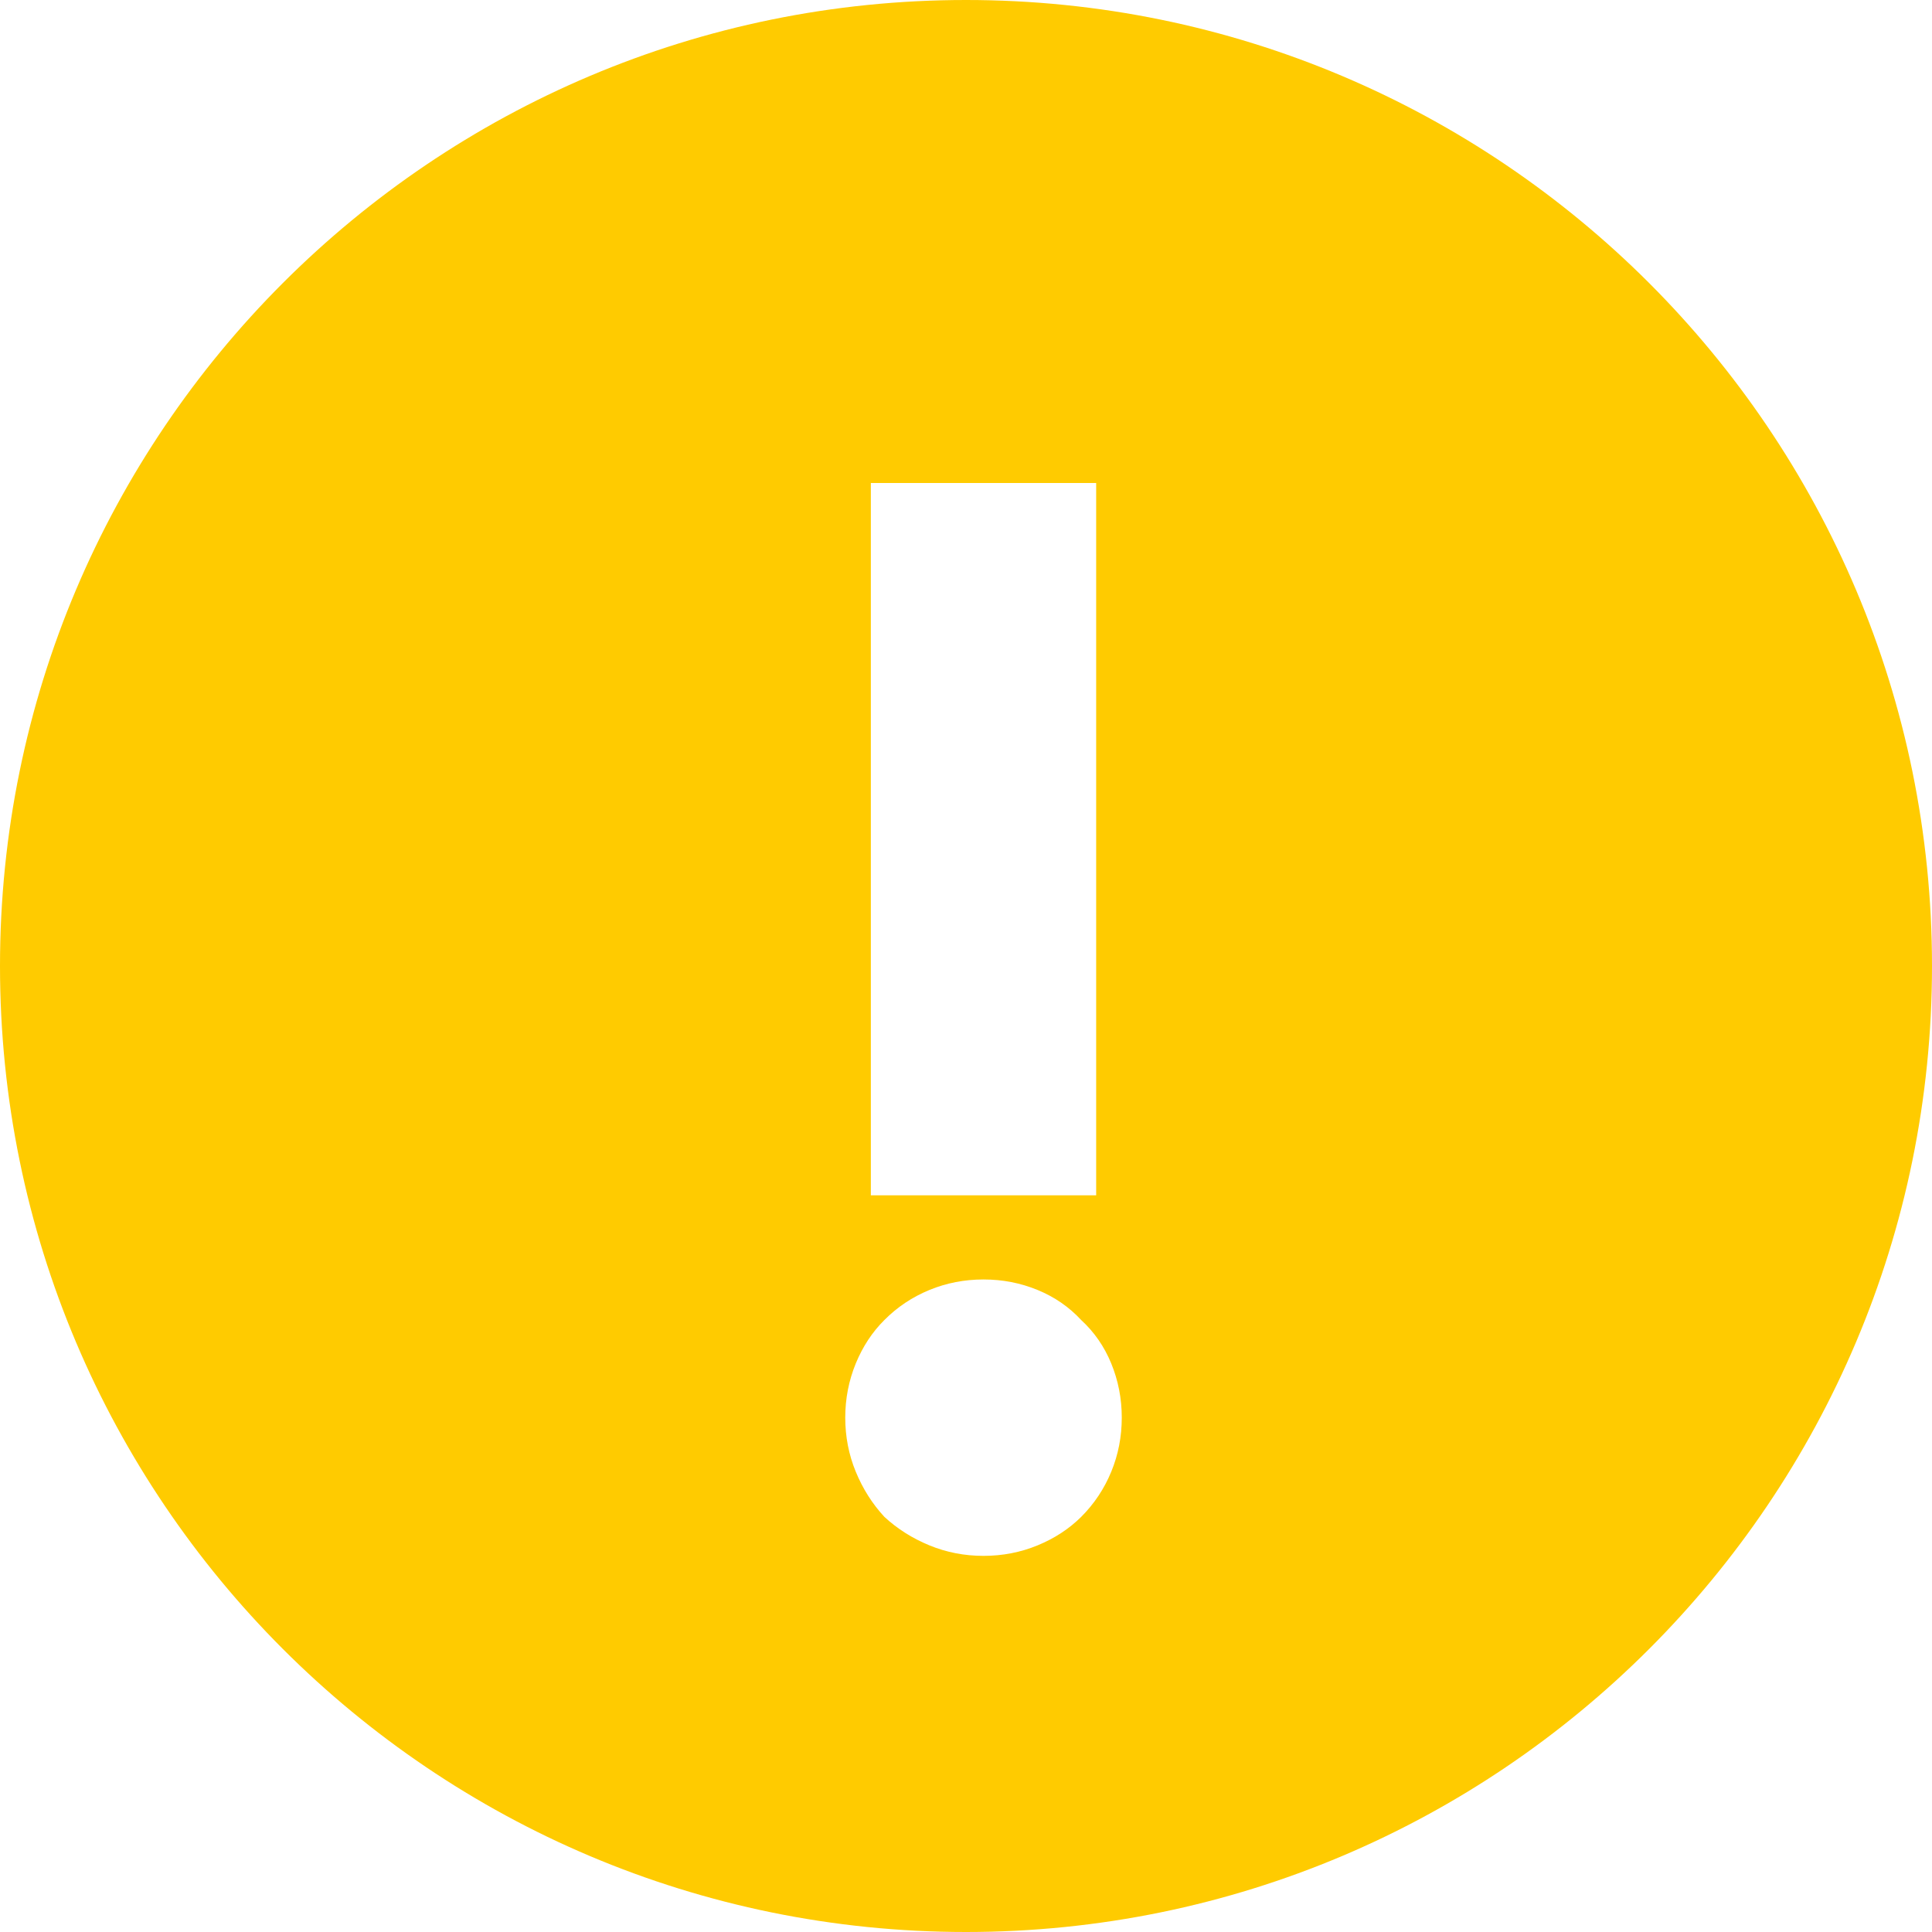 <svg width="16" height="16" viewBox="0 0 16 16" fill="none" xmlns="http://www.w3.org/2000/svg">
<path fill-rule="evenodd" clip-rule="evenodd" d="M8 16C12.418 16 16 12.418 16 8C16 3.582 12.418 0 8 0C3.582 0 0 3.582 0 8C0 12.418 3.582 16 8 16ZM7.212 9.899H9.078V4H7.212V9.899ZM7.087 11.292C7.029 11.434 7 11.583 7 11.74C7 11.898 7.029 12.047 7.087 12.188C7.145 12.329 7.224 12.454 7.324 12.562C7.431 12.661 7.556 12.74 7.697 12.798C7.838 12.856 7.987 12.885 8.145 12.885C8.303 12.885 8.452 12.856 8.593 12.798C8.734 12.74 8.854 12.661 8.954 12.562C9.062 12.454 9.145 12.329 9.203 12.188C9.261 12.047 9.29 11.898 9.29 11.74C9.29 11.583 9.261 11.434 9.203 11.292C9.145 11.151 9.062 11.031 8.954 10.932C8.854 10.824 8.734 10.741 8.593 10.683C8.452 10.625 8.303 10.596 8.145 10.596C7.987 10.596 7.838 10.625 7.697 10.683C7.556 10.741 7.431 10.824 7.324 10.932C7.224 11.031 7.145 11.151 7.087 11.292Z" fill="#FFCB00"/>
</svg>

